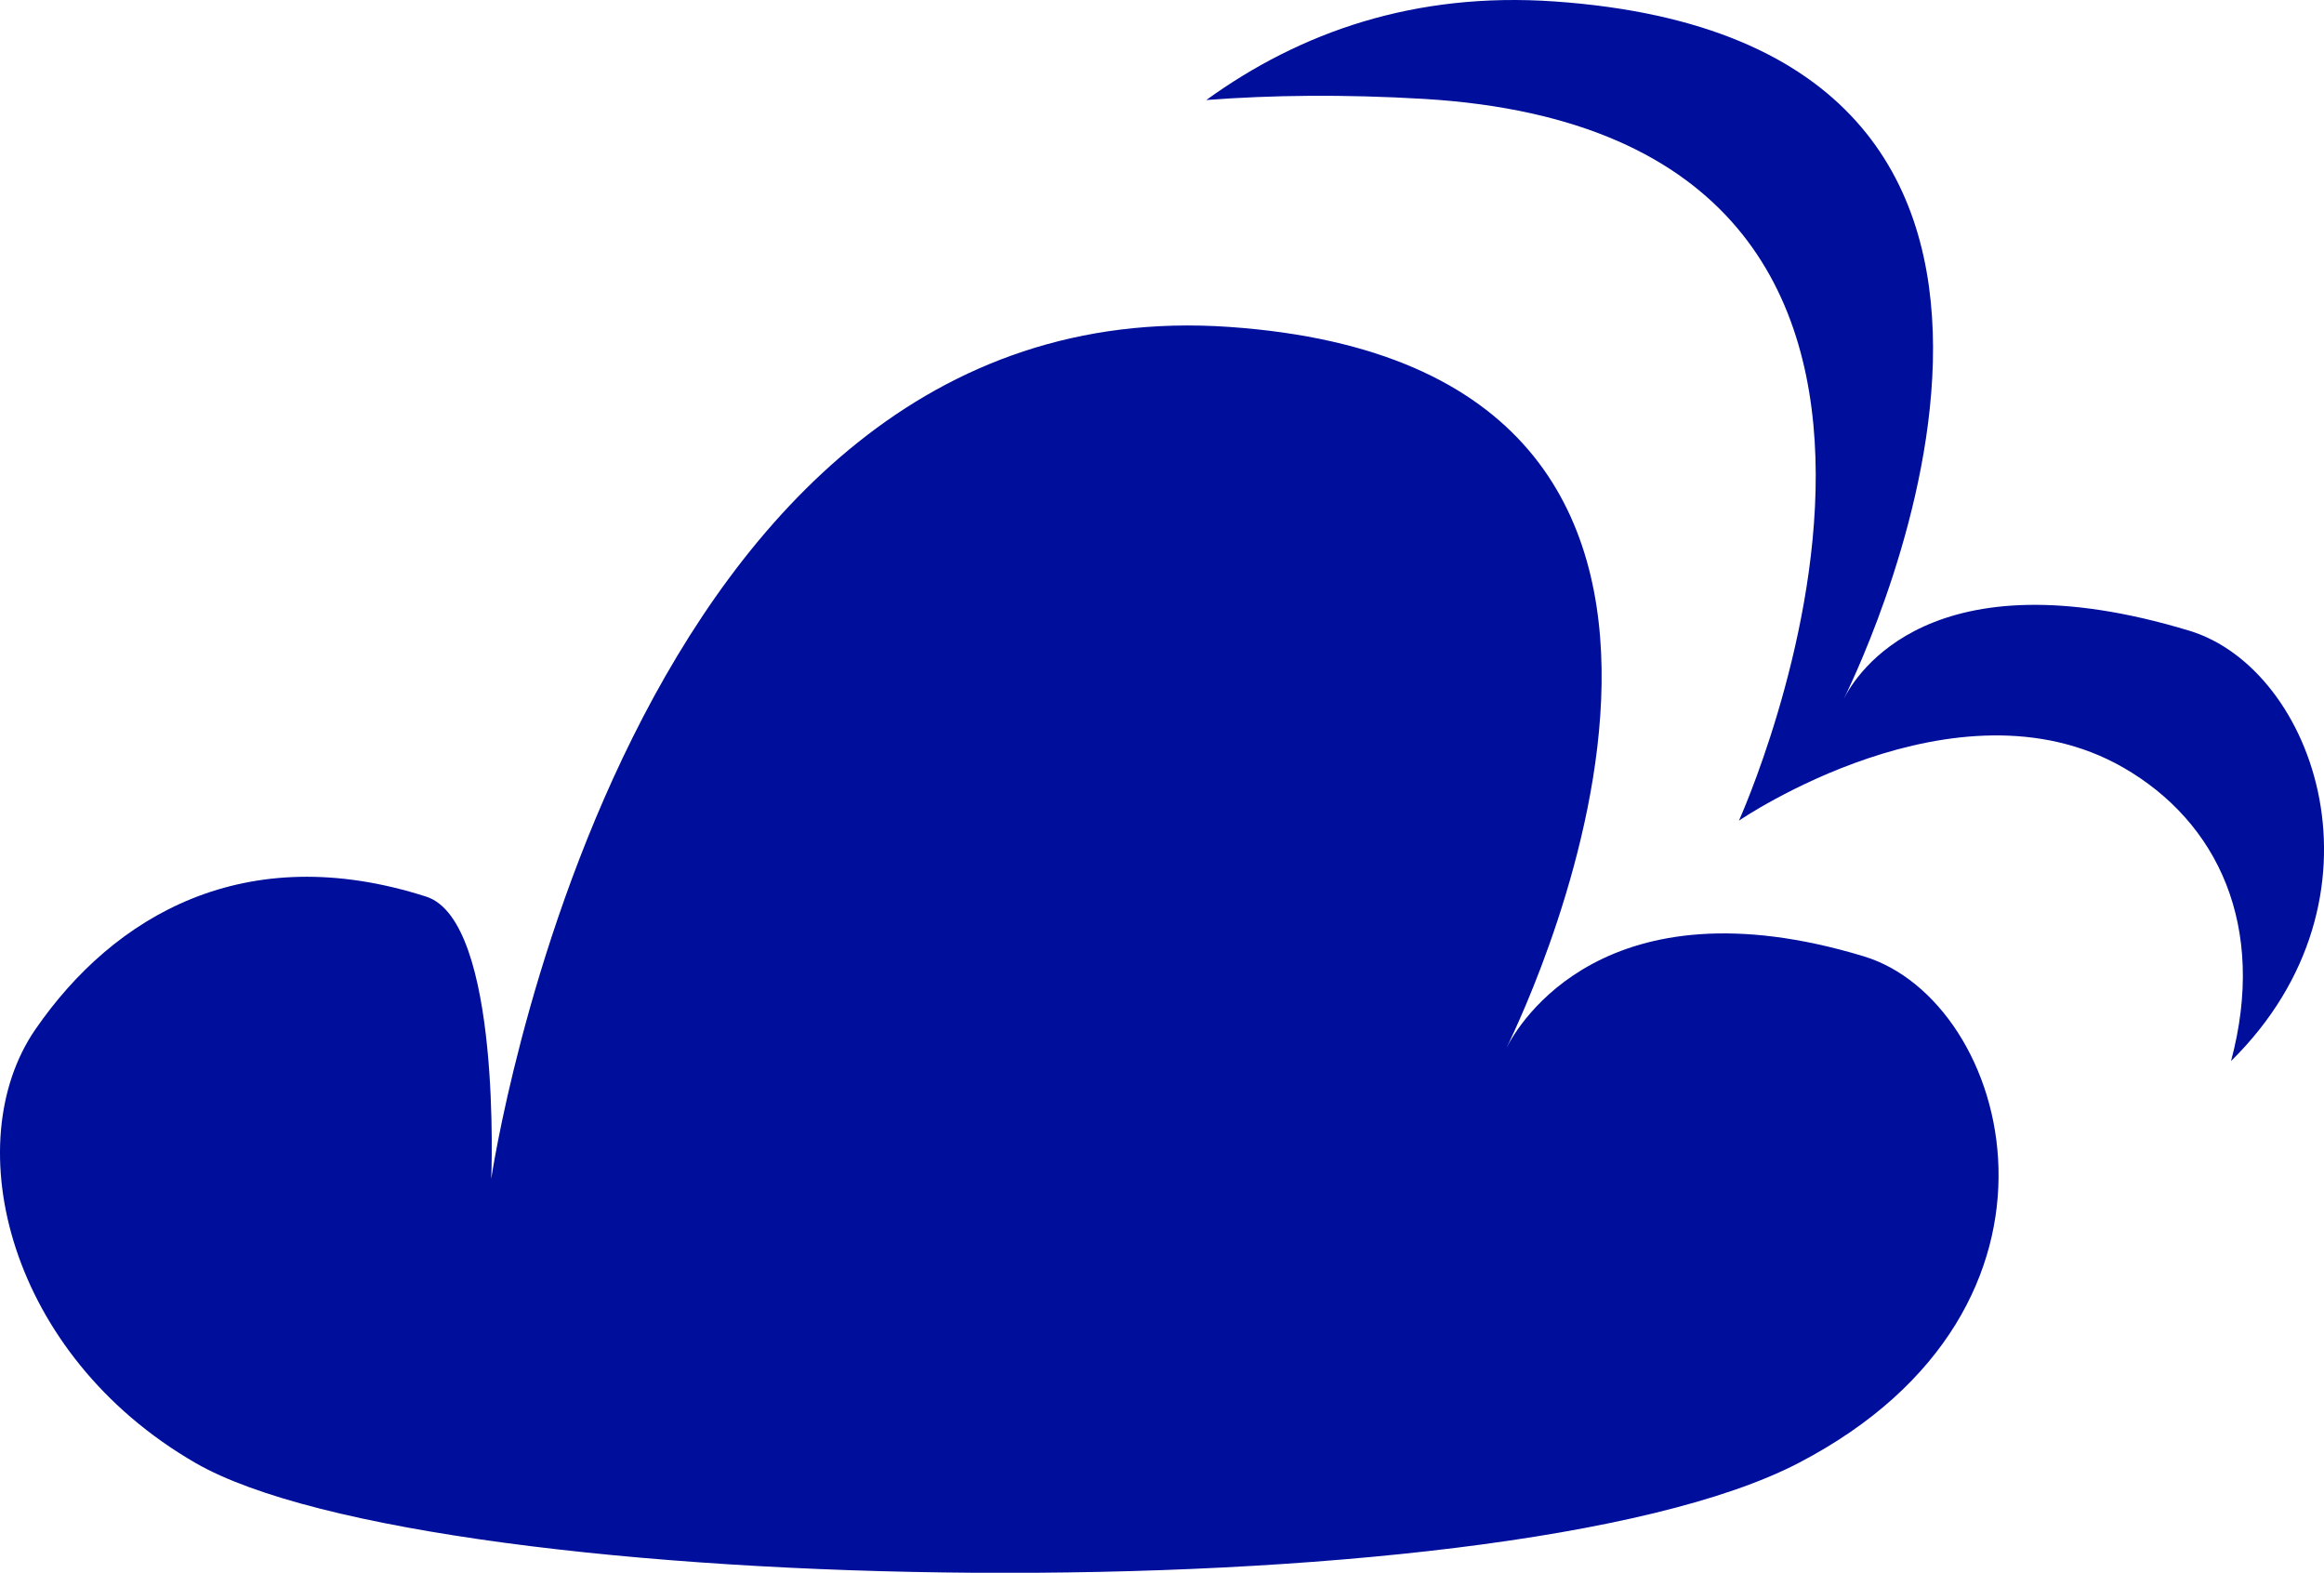<?xml version="1.0" encoding="utf-8"?>
<!-- Generator: Adobe Illustrator 16.0.4, SVG Export Plug-In . SVG Version: 6.00 Build 0)  -->
<!DOCTYPE svg PUBLIC "-//W3C//DTD SVG 1.1//EN" "http://www.w3.org/Graphics/SVG/1.1/DTD/svg11.dtd">
<svg version="1.1" fill="rgb(0, 14, 156)" xmlns="http://www.w3.org/2000/svg" xmlns:xlink="http://www.w3.org/1999/xlink" x="0px" y="0px"
	 width="32px" height="21.654px" viewBox="0 0 32 21.654" enable-background="new 0 0 32 21.654" xml:space="preserve">
<g id="Fondo_1_" display="none">
	<rect id="Fondo" x="-733.971" y="-2304.107" display="inline" fill="#FB6E92" width="1000" height="2438.352"/>
</g>
<g id="Guias" display="none">
</g>
<g id="Icons">
	<g display="none" opacity="0.2">
		<path display="inline" fill="#FFFFFF" d="M-323.962-827.587c-11.282,3.636-35.885,28.281-38.51,36.152
			c-2.621,7.852,12.065,36.154,18.865,37.705c6.793,1.591,56.584-20.436,58.154-28.283
			C-283.882-789.884-312.68-831.266-323.962-827.587z"/>
		<path display="inline" fill="#FFFFFF" d="M-220.993-907.745c-10.498,0.494-88.546,59.726-88.034,69.146
			c0.519,9.424,29.36,46.63,37.729,47.951c8.363,1.302,70.221-78.341,72.307-88.813
			C-196.905-889.958-210.521-908.284-220.993-907.745z"/>
		<path display="inline" fill="#FFFFFF" d="M93.941-1194.189c-10.933-15.145-35.498-16.26-56.114-3.016
			c-7.871-4.009-17.023-7.233-27.768-9.215c0,0-391.393,317.515-477.854,378.833c0,0-3.302,7.003-8.776,18.407
			c98.109,68.715,86.957,120.567,86.957,120.567c-27.149-66.916-95.885-102.037-95.905-102.037
			c-24.626,50.699-68.835,139.308-92.308,172.114c0,0-0.04,18.015,22.025,29.48c0,0,150.072-101.024,193.329-109.64
			c0,0,23.883-23.283,60.697-58.922c-20.121,10.309-43.197,20.062-52.827,20.659c-16.772,1.053-36.153-39.438-34.583-53.776
			c1.57-14.338,153.521-139.573,176.038-137.983c22.54,1.569,29.875,22.518,30.414,37.725c0.205,6.548-13.655,26.546-30.414,48.012
			c113.26-108.668,256.184-243.842,297.086-273.84c0,0,0.414-10.661-3.141-24.688C98.483-1156.857,104.497-1179.521,93.941-1194.189
			z M-521.463-611.593c0,0-2.542-32.479-33.638-43.818C-555.101-655.411-502.872-679.046-521.463-611.593z"/>
	</g>
	<path display="none" opacity="0.5" fill="#71C8EA" enable-background="new    " d="M1047.084-877.929l3.332,3.333
		c0,0,17-13.666,32.5-11.833c0,0,21-27.999,50-37.833c0,0,17.668-9.834,7.168-30.667s-24.328-12.938-31.168-8
		c-9.582,6.916-39.77,40.321-51.5,56.333C1057.417-906.596,1060.917-890.262,1047.084-877.929z"/>
	<g>
		<path d="M25.663,13.167c-3.567-1.081-4.756,0.936-4.92,1.261c0.336-0.686,4.43-9.354-3.82-9.927
			C8.577,3.922,6.764,16.23,6.764,16.23s0.149-3.551-0.896-3.885c-2.494-0.8-4.301,0.26-5.381,1.828
			c-1.08,1.57-0.372,4.481,2.204,5.969c3.28,1.893,17.968,2.14,22.076,0C28.875,18.003,27.696,13.782,25.663,13.167z"/>
		<path d="M30.146,8.684c-3.567-1.08-4.591,0.608-4.757,0.936c0.338-0.688,4.264-9.026-3.984-9.6
			C19.477-0.115,17.9,0.444,16.61,1.377c0.895-0.068,1.887-0.081,3.002-0.015c8.596,0.519,4.332,9.937,4.332,9.937
			s2.989-2.047,5.287-0.734c1.312,0.752,1.984,2.191,1.489,4.044C32.995,12.366,31.881,9.21,30.146,8.684z"/>
	</g>
</g>
</svg>
